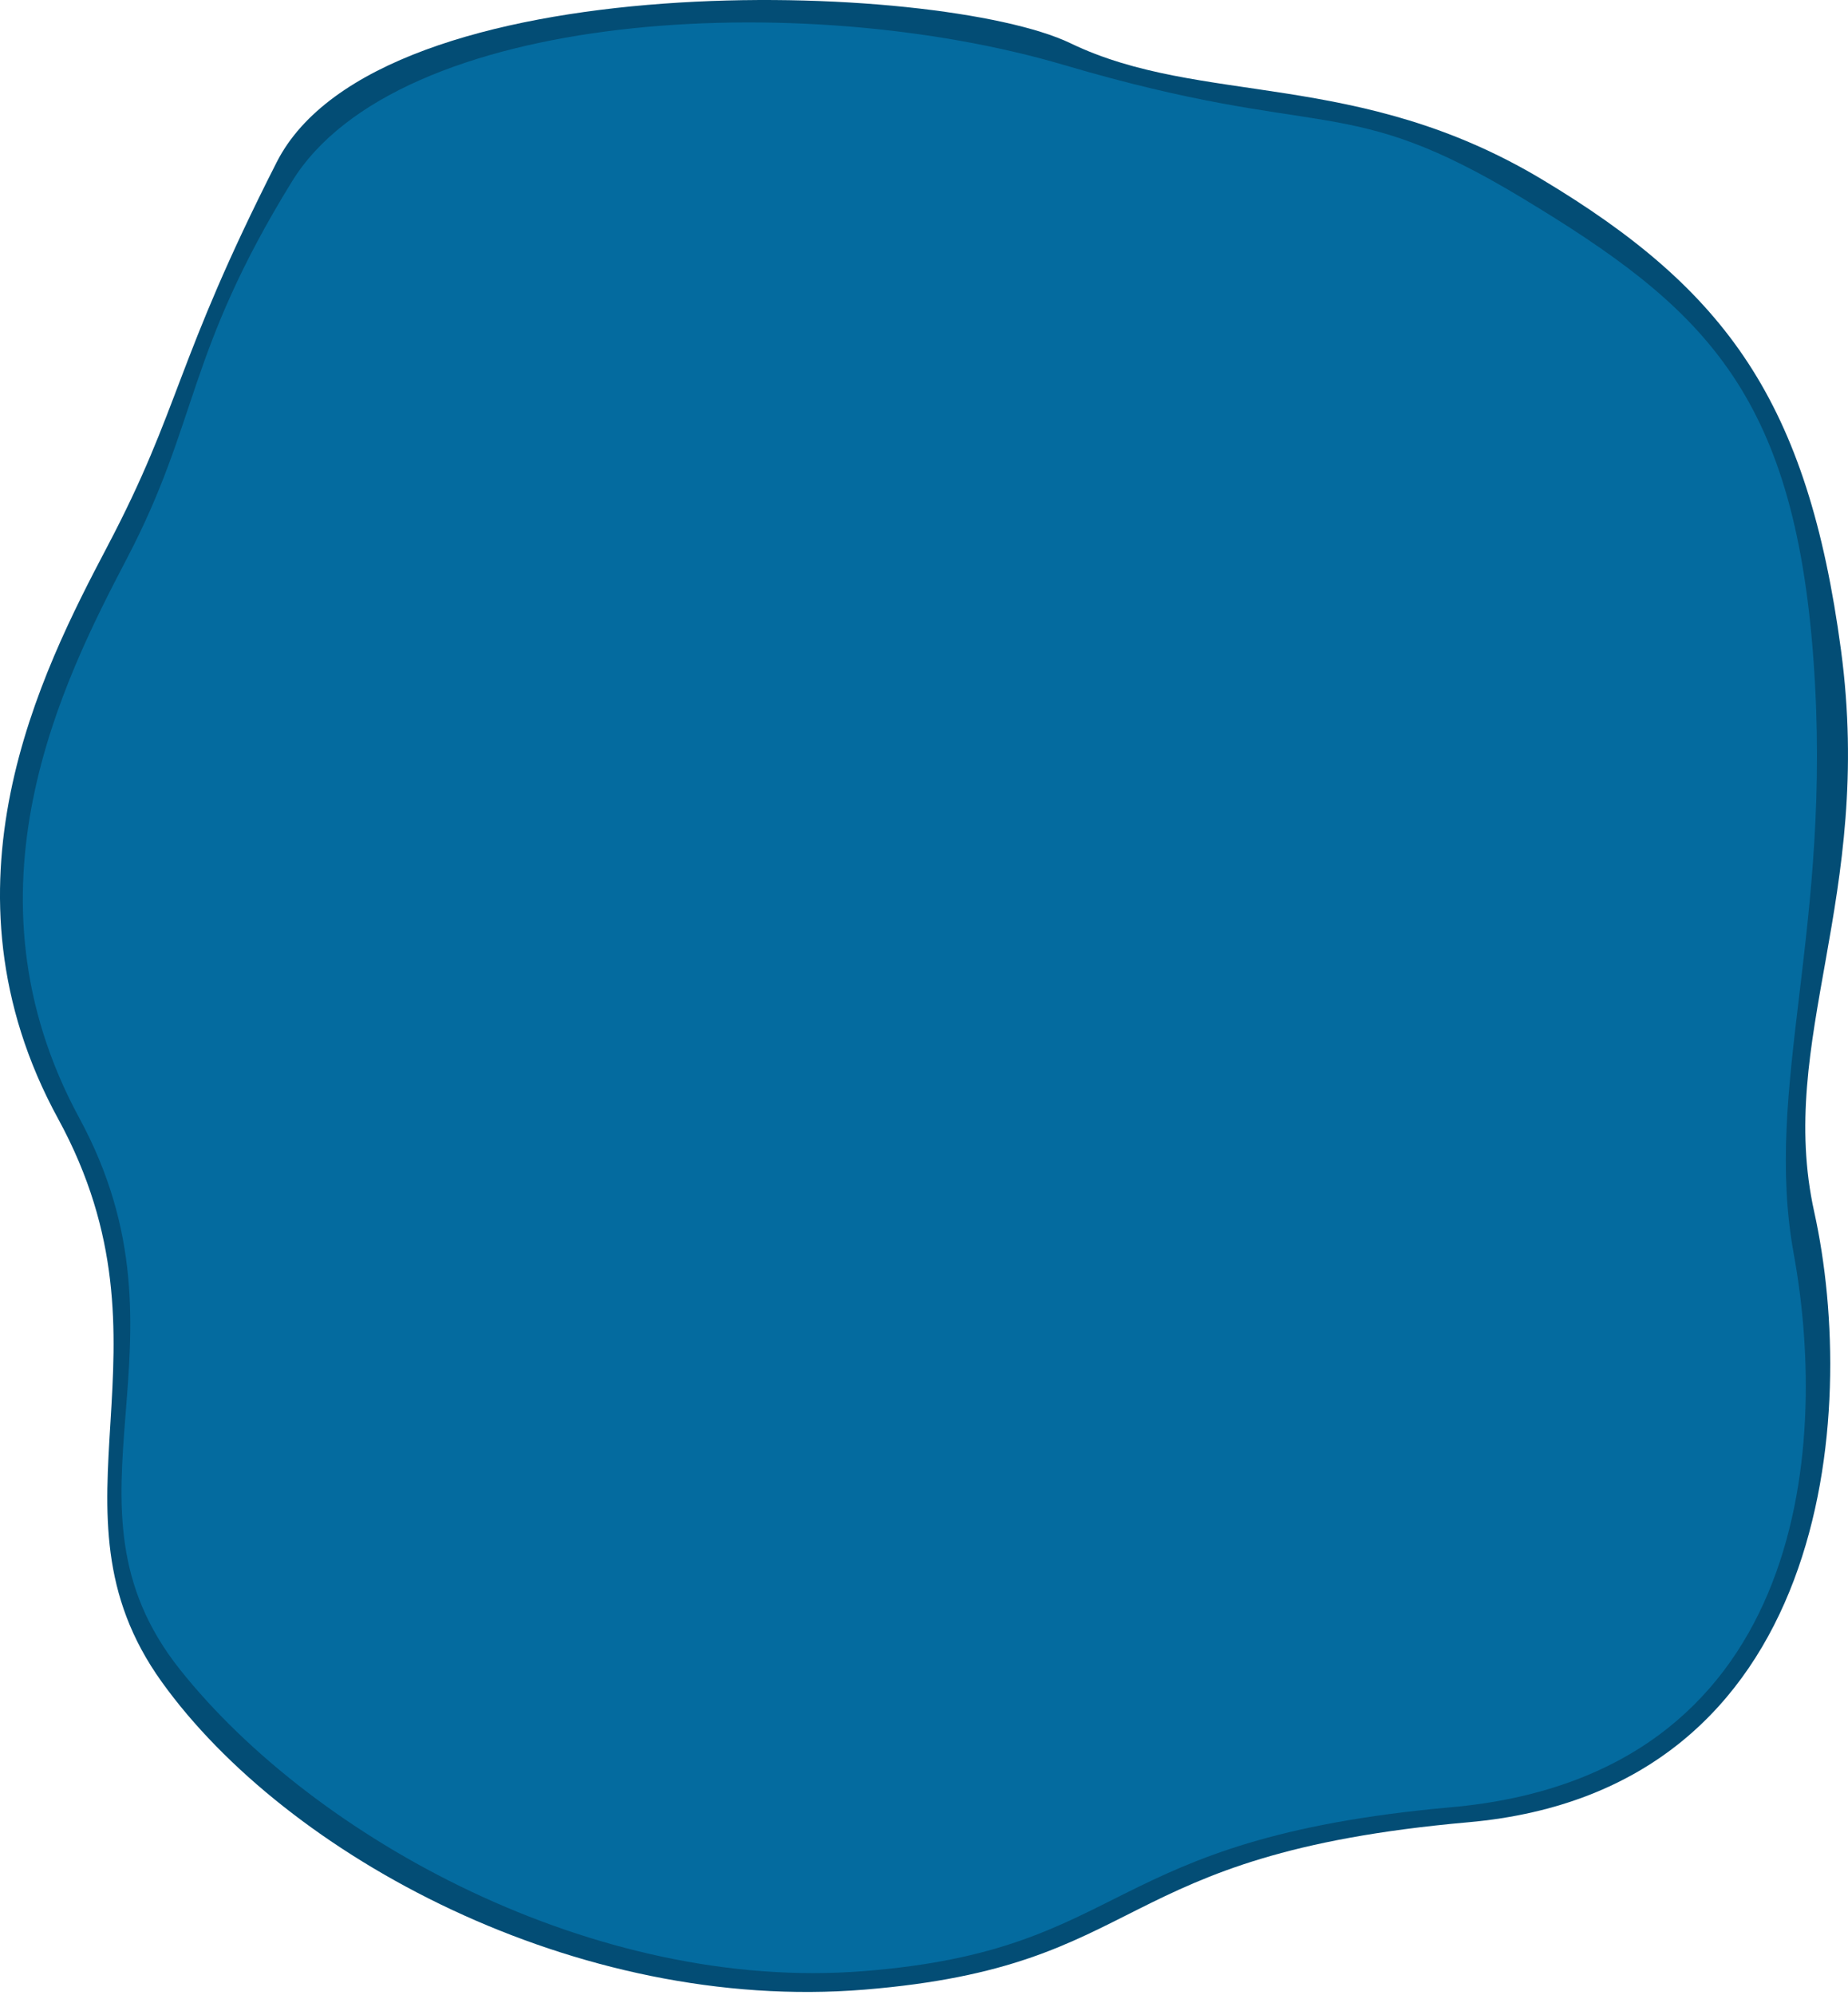 <?xml version="1.0" encoding="UTF-8" standalone="no"?>
<svg
   xmlns:dc="http://purl.org/dc/elements/1.1/"
   xmlns:cc="http://creativecommons.org/ns#"
   xmlns:rdf="http://www.w3.org/1999/02/22-rdf-syntax-ns#"
   xmlns:svg="http://www.w3.org/2000/svg"
   xmlns="http://www.w3.org/2000/svg"
   xmlns:sodipodi="http://sodipodi.sourceforge.net/DTD/sodipodi-0.dtd"
   xmlns:inkscape="http://www.inkscape.org/namespaces/inkscape"
   viewBox="0 0 20.579 22.209"
   preserveAspectRatio="none"
   version="1.1"
   id="svg4"
   sodipodi:docname="login_card.svg"
   inkscape:version="1.0.1 (3bc2e813f5, 2020-09-07)"
   width="20.579"
   height="22.209">
  <defs
     id="defs8" />
  <sodipodi:namedview
     pagecolor="#ffffff"
     bordercolor="#666666"
     borderopacity="1"
     objecttolerance="10"
     gridtolerance="10"
     guidetolerance="10"
     inkscape:pageopacity="0"
     inkscape:pageshadow="2"
     inkscape:window-width="1920"
     inkscape:window-height="974"
     id="namedview6"
     showgrid="false"
     inkscape:zoom="55.393385"
     inkscape:cx="9.8199641"
     inkscape:cy="19.941132"
     inkscape:window-x="-11"
     inkscape:window-y="-11"
     inkscape:window-maximized="1"
     inkscape:current-layer="svg4"
     inkscape:document-rotation="0"
     inkscape:snap-global="false" />
  <path
     fill="#ff0066"
     d="m 20.501,7.237 c 0.37,2.764 -0.722,4.335 -0.298,6.255 0.493,2.231 0.187,6.436 -3.853,6.794 -4.039,0.358 -3.515,1.601 -6.722,1.863 C 6.422,22.411 3.191,20.661 1.801,18.723 0.41,16.785 2.055,15.033 0.647,12.454 -0.761,9.875 0.46,7.482 1.194,6.086 2.017,4.524 1.941,4.049 3.081,1.806 4.221,-0.437 10.469,-0.217 11.922,0.482 c 1.452,0.7 3.195,0.284 5.249,1.515 2.054,1.231 2.96,2.476 3.33,5.24 z"
     id="path2539"
     sodipodi:nodetypes="zszzzzszzzz"
     style="fill:#034d75;fill-opacity:1;stroke-width:0.15" />
  <path
     fill="#ff0066"
     d="m 20.194,7.339 c 0.219,2.99 -0.562,4.74 -0.219,6.621 0.401,2.201 0.111,5.808 -3.817,6.159 -3.929,0.351 -3.542,1.586 -6.538,1.824 C 6.624,22.181 3.501,20.466 2.005,18.587 0.51,16.708 2.253,14.973 0.884,12.448 -0.486,9.923 0.701,7.579 1.416,6.212 2.216,4.682 2.072,3.934 3.251,2.021 4.43,0.107 8.927,-0.138 11.85,0.724 c 2.923,0.862 3.108,0.278 5.105,1.483 1.998,1.206 3.02,2.142 3.239,5.131 z"
     id="path2"
     sodipodi:nodetypes="zszzzzszzzz"
     style="fill:#046b9f;fill-opacity:1;stroke-width:0.146" />
</svg>
